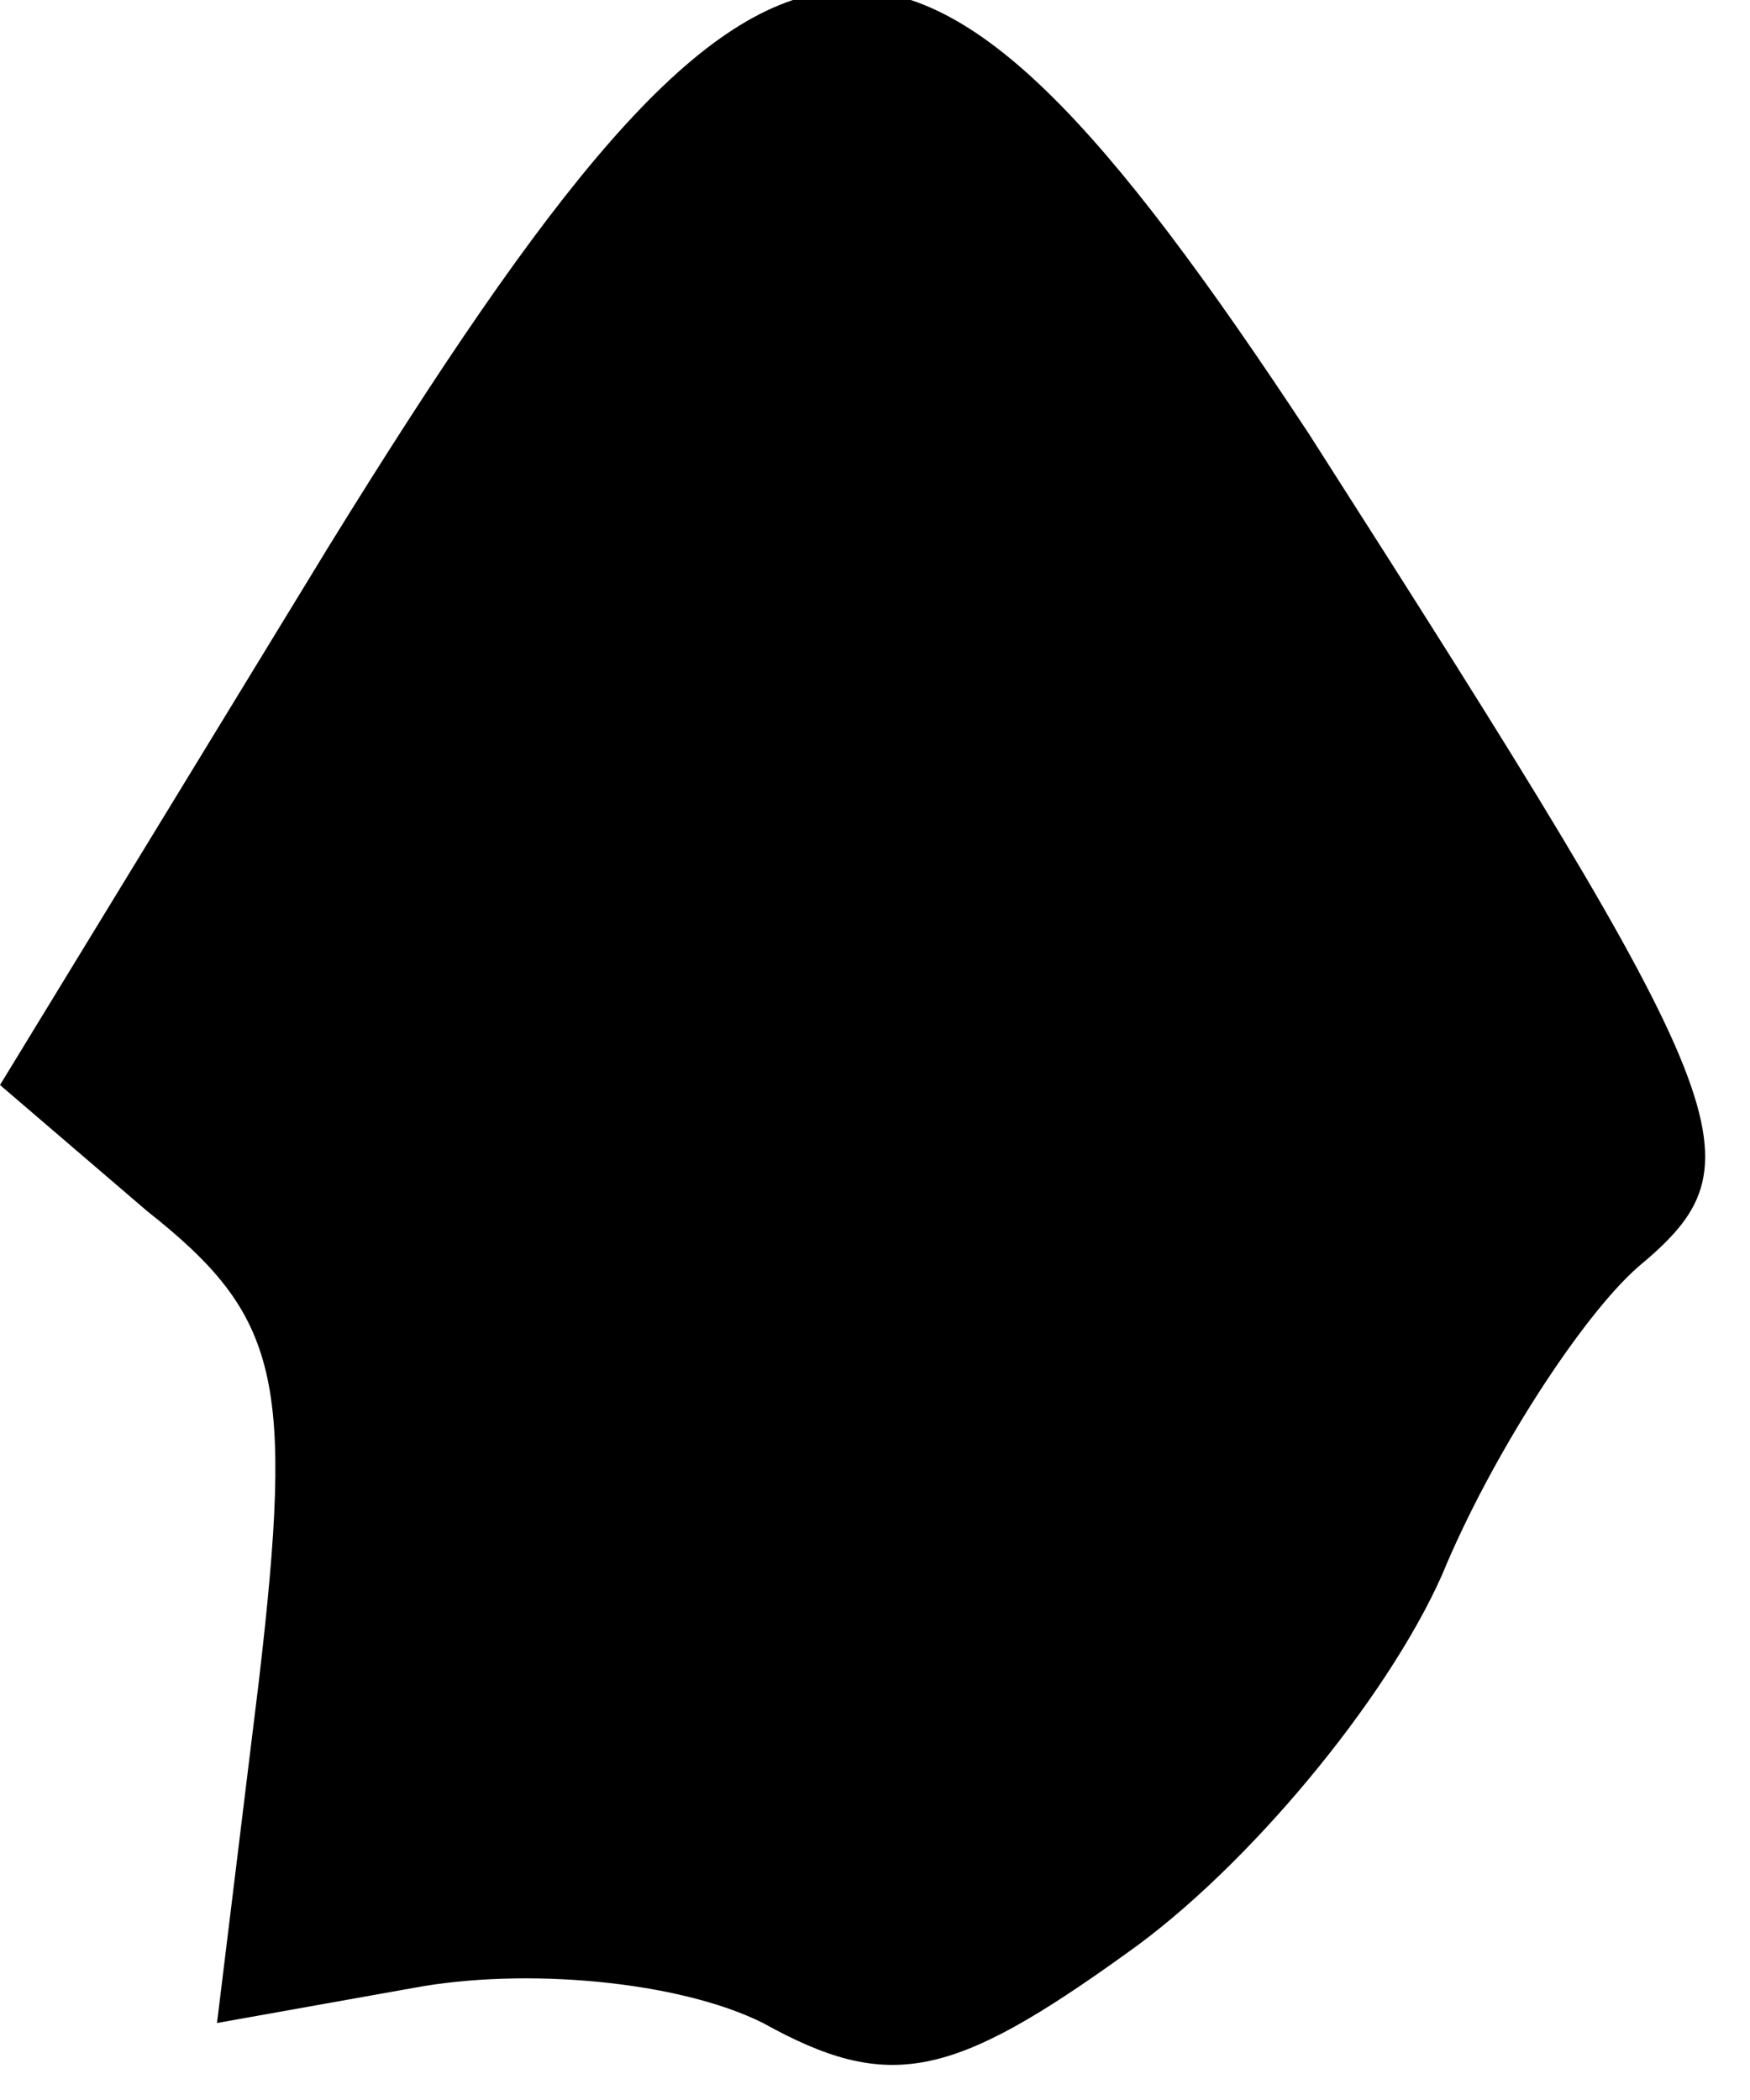 <?xml version="1.0" standalone="no"?>
<!DOCTYPE svg PUBLIC "-//W3C//DTD SVG 20010904//EN"
 "http://www.w3.org/TR/2001/REC-SVG-20010904/DTD/svg10.dtd">
<svg version="1.0" xmlns="http://www.w3.org/2000/svg"
 width="25pt" height="30pt" viewBox="0 0 25 30"
 preserveAspectRatio="xMidYMid meet">
<g transform="translate(0,30) scale(0.1,-0.1)"
fill="#000000" stroke="none">
<path fill="#000000" stroke="none" d="M47 222 l-47 -77 21 -18 c19 -15 21
-24 16 -67 l-6 -49 28 5 c16 3 38 1 50 -5 18 -10 27 -8 52 10 17 12 37 36 45
54 7 17 20 37 28 44 18 15 15 22 -47 119 -58 88 -77 86 -140 -16z"/>
</g>
</svg>
